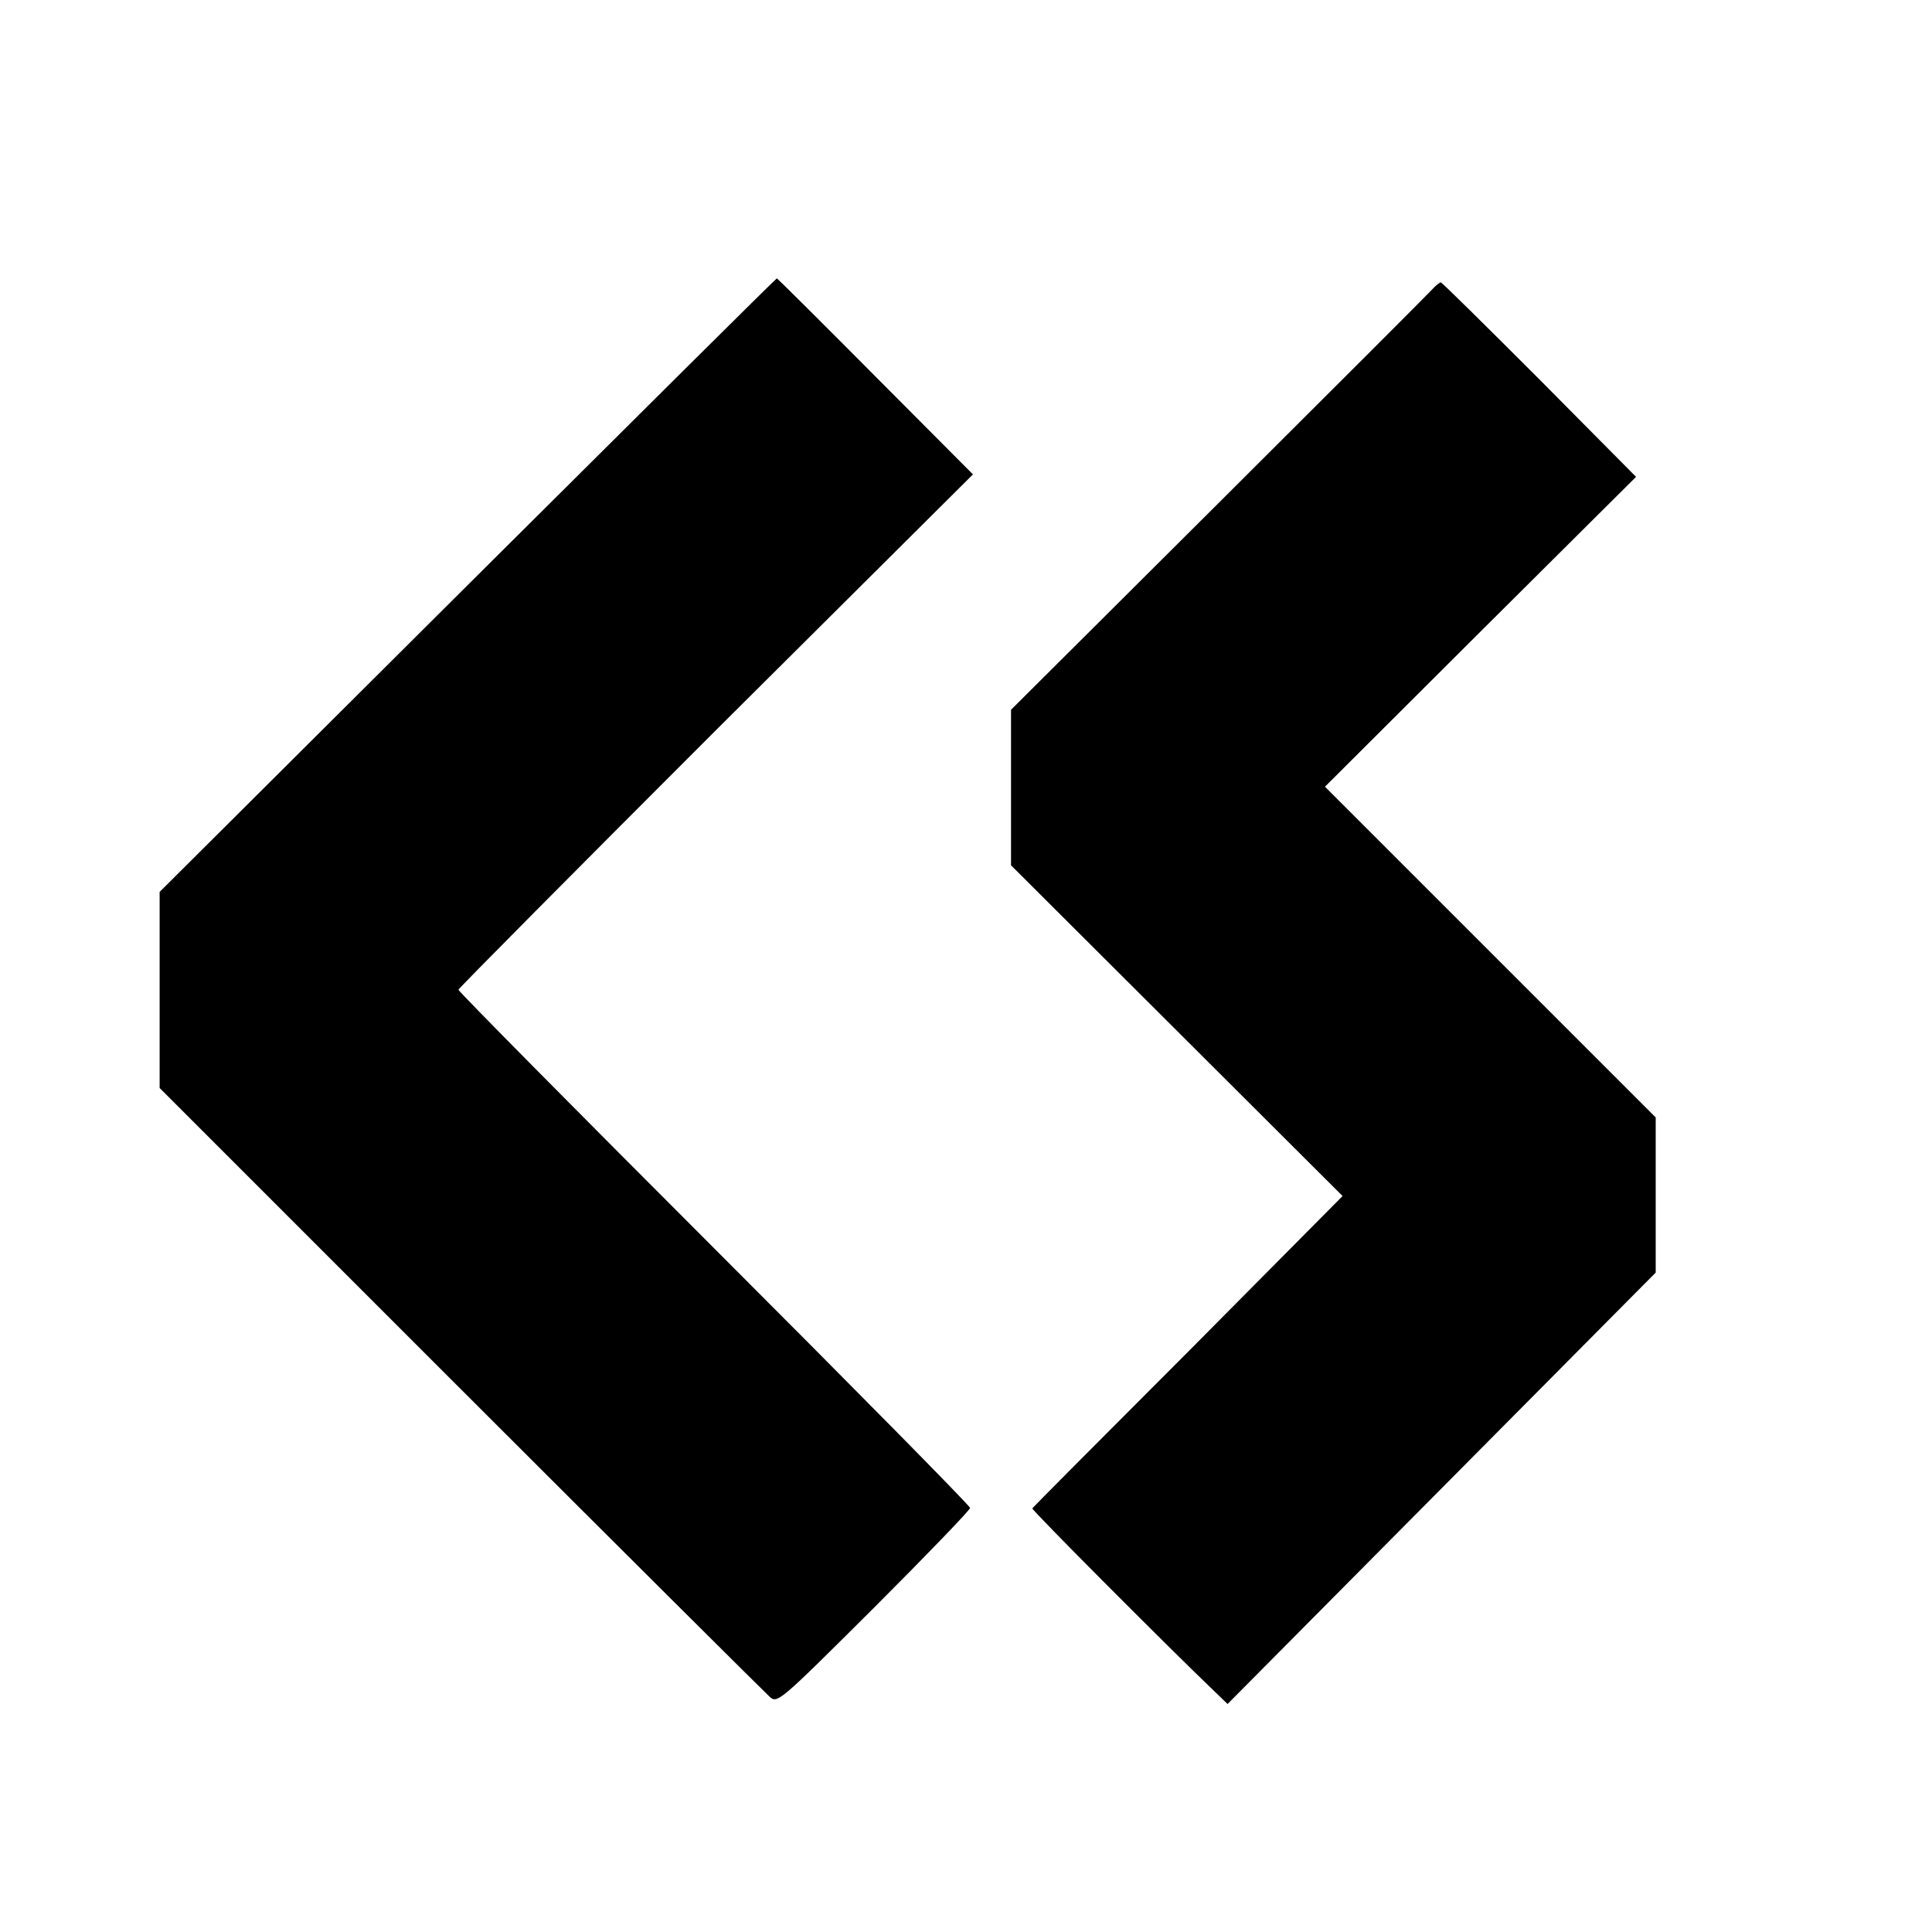 <?xml version="1.0" standalone="no"?>
<!DOCTYPE svg PUBLIC "-//W3C//DTD SVG 20010904//EN"
 "http://www.w3.org/TR/2001/REC-SVG-20010904/DTD/svg10.dtd">
<svg version="1.0" xmlns="http://www.w3.org/2000/svg"
 width="472pt" height="472pt" viewBox="0 0 472 472"
 preserveAspectRatio="xMidYMid meet">
<g transform="translate(0,472) scale(0.1,-0.1)"
fill="#000000" stroke="none">
<path d="M1142 3290 l-752 -749 0 -239 0 -240 734 -734 c403 -403 743 -741
755 -752 20 -19 21 -18 256 216 129 129 235 239 235 244 0 5 -281 290 -625
634 -344 344 -625 628 -625 632 0 3 283 288 628 633 l629 626 -238 239 c-131
132 -240 240 -241 240 -2 0 -342 -338 -756 -750z"/>
<path d="M3499 4013 c-9 -10 -244 -245 -523 -523 l-506 -504 0 -190 0 -190
405 -404 405 -404 -377 -380 c-208 -208 -380 -381 -381 -383 -3 -3 334 -341
447 -449 l30 -29 523 527 523 527 0 189 0 190 -404 404 -404 404 380 379 380
378 -236 238 c-130 130 -238 237 -241 237 -3 0 -13 -8 -21 -17z"/>
</g>
</svg>
